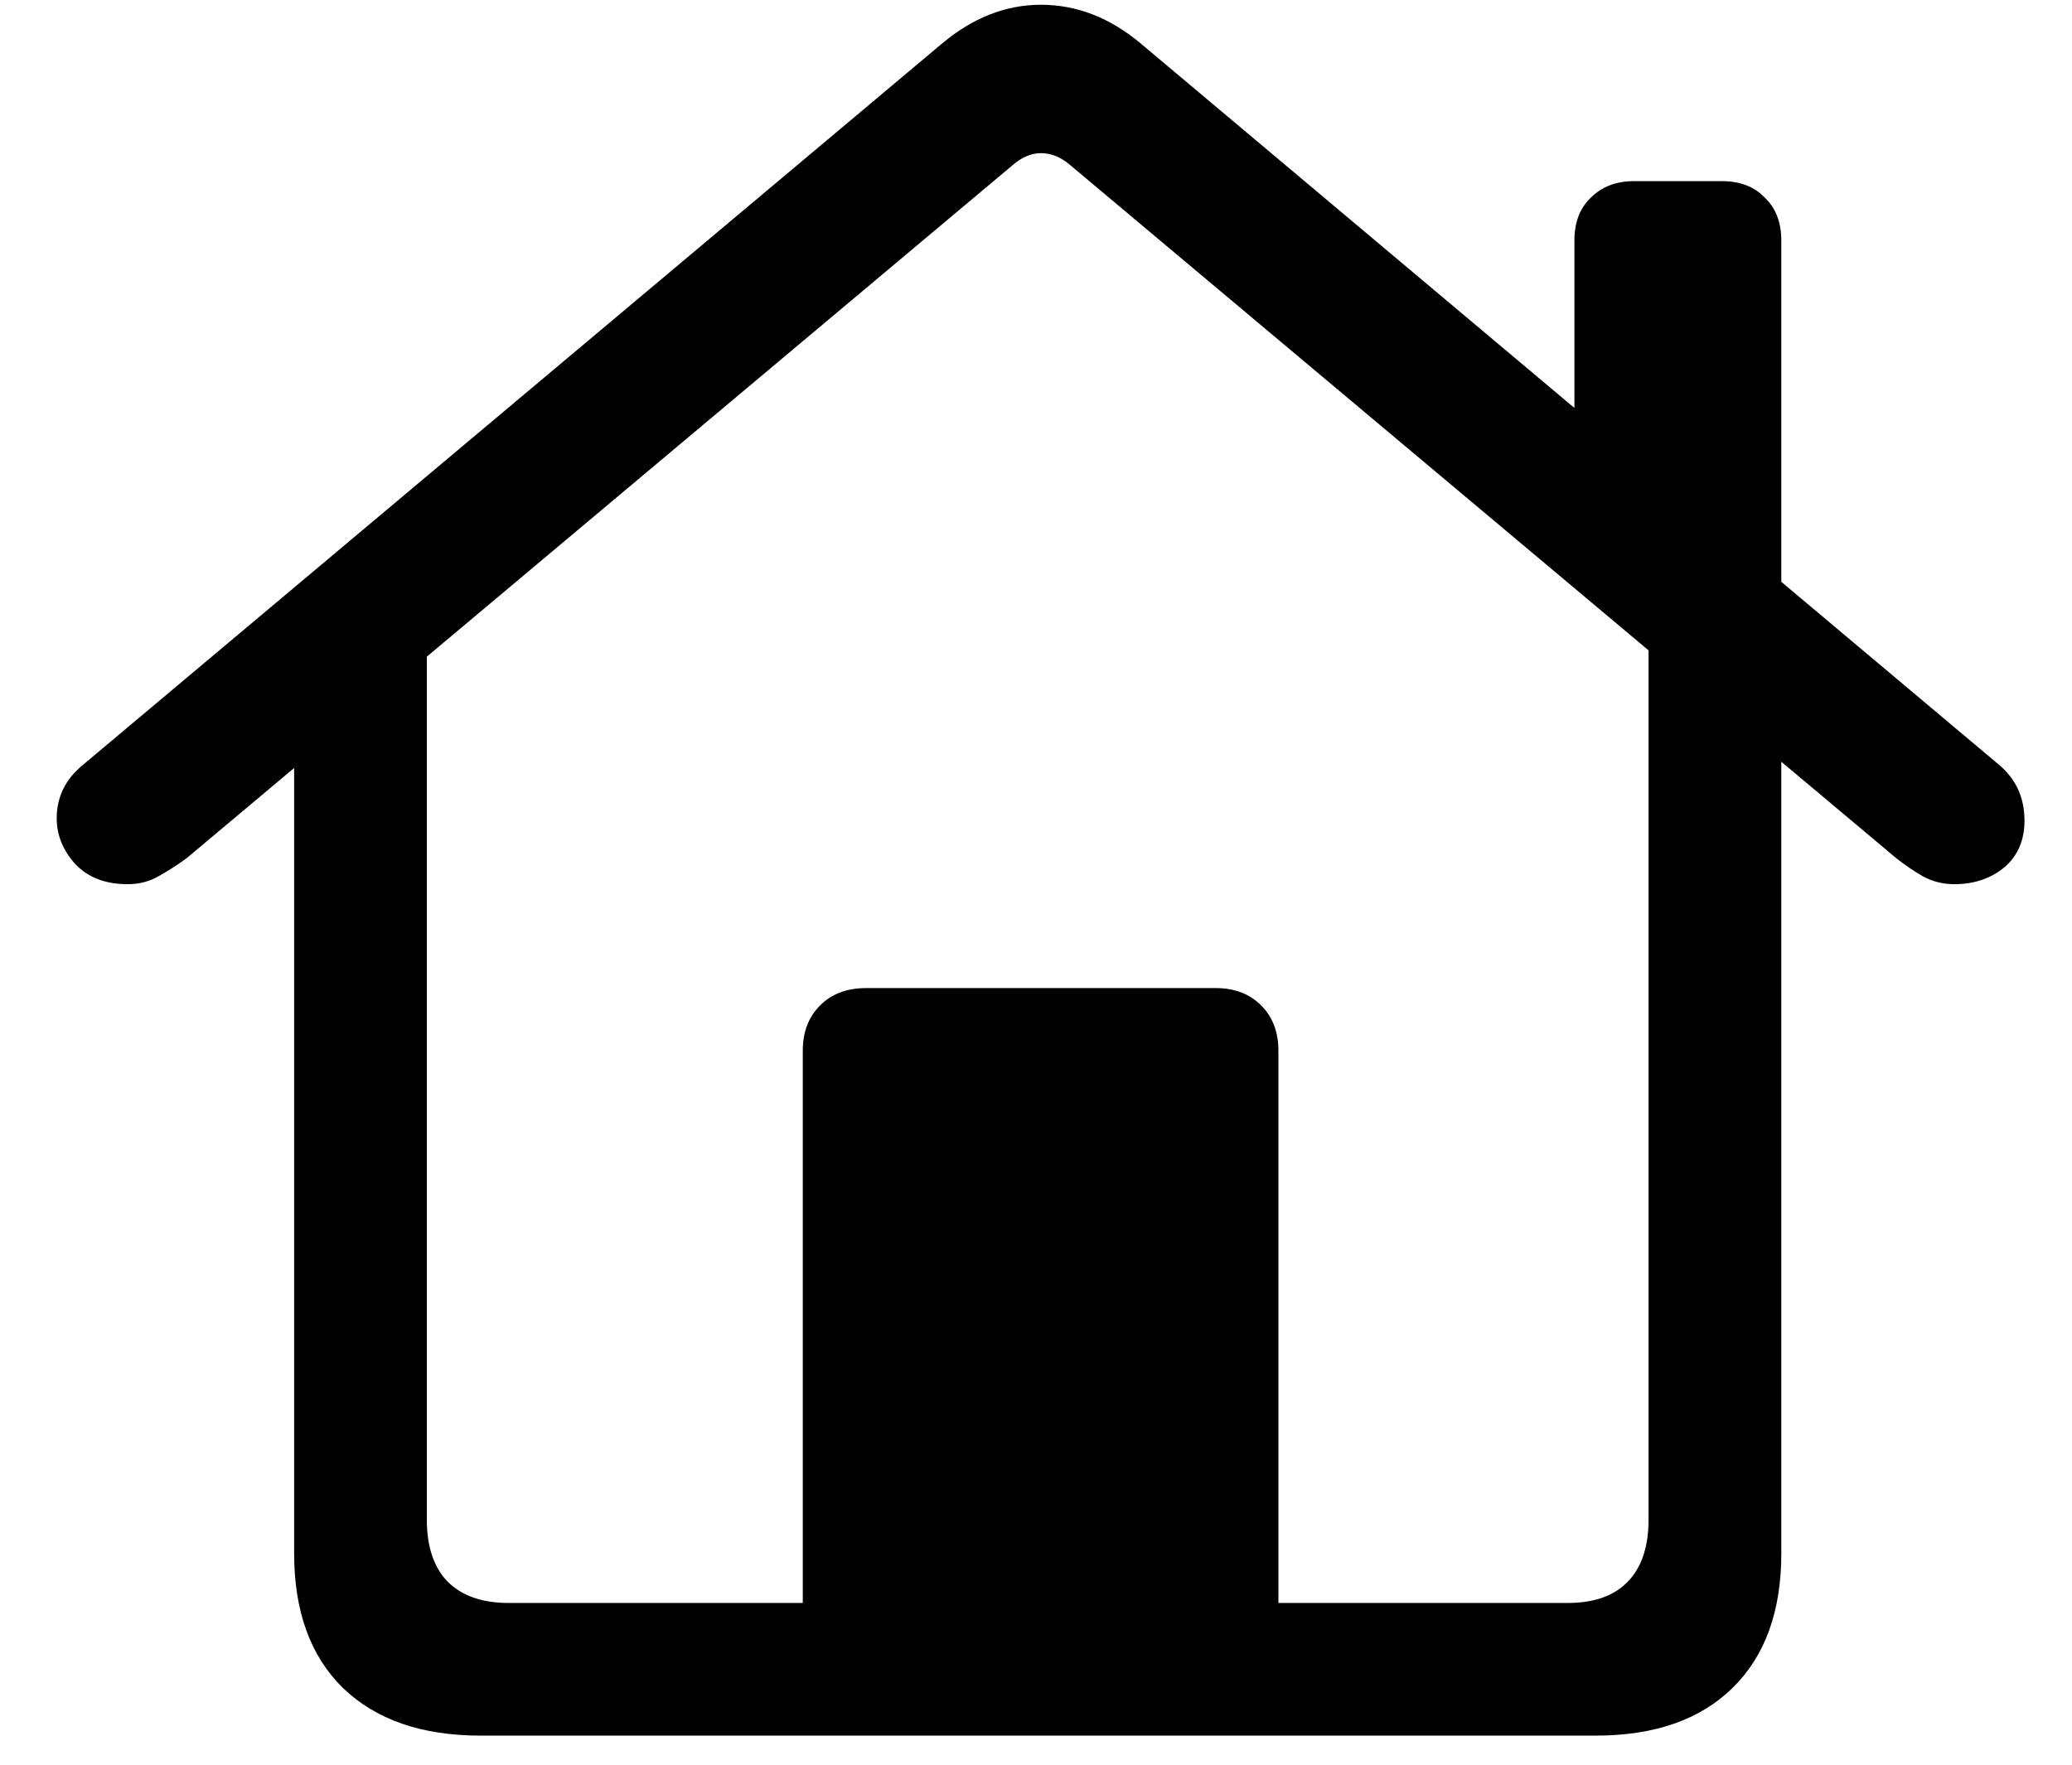 <svg width="27" height="23" viewBox="0 0 27 23" fill="none" xmlns="http://www.w3.org/2000/svg">
<path d="M10.461 21.515V13.694C10.461 13.451 10.536 13.254 10.687 13.104C10.837 12.953 11.037 12.878 11.288 12.878H15.843C16.086 12.878 16.283 12.953 16.434 13.104C16.584 13.254 16.659 13.451 16.659 13.694V21.515H10.461ZM6.261 22.621C5.494 22.621 4.896 22.413 4.467 21.998C4.044 21.583 3.833 20.999 3.833 20.247V8.377L5.562 7.206V19.807C5.562 20.158 5.652 20.426 5.831 20.612C6.017 20.799 6.282 20.892 6.626 20.892H20.43C20.773 20.892 21.035 20.799 21.214 20.612C21.393 20.426 21.482 20.158 21.482 19.807V7.195L23.212 8.377V20.247C23.212 20.999 23.001 21.583 22.578 21.998C22.156 22.413 21.561 22.621 20.795 22.621H6.261ZM0.739 10.665C0.739 10.386 0.854 10.153 1.083 9.967L12.276 0.567C12.677 0.231 13.107 0.062 13.565 0.062C14.031 0.062 14.464 0.231 14.865 0.567L26.048 9.967C26.27 10.153 26.381 10.396 26.381 10.697C26.381 10.955 26.291 11.159 26.112 11.31C25.933 11.453 25.718 11.524 25.468 11.524C25.317 11.524 25.178 11.489 25.049 11.417C24.927 11.345 24.812 11.267 24.705 11.181L13.952 2.157C13.83 2.05 13.701 1.996 13.565 1.996C13.437 1.996 13.311 2.05 13.19 2.157L2.437 11.181C2.322 11.267 2.2 11.345 2.071 11.417C1.95 11.489 1.813 11.524 1.663 11.524C1.377 11.524 1.151 11.438 0.986 11.267C0.822 11.088 0.739 10.887 0.739 10.665ZM20.516 5.82V3.135C20.516 2.898 20.587 2.712 20.73 2.576C20.874 2.433 21.06 2.361 21.289 2.361H22.439C22.675 2.361 22.861 2.433 22.997 2.576C23.14 2.712 23.212 2.898 23.212 3.135V8.098L20.516 5.82Z" fill="black"/>
</svg>
